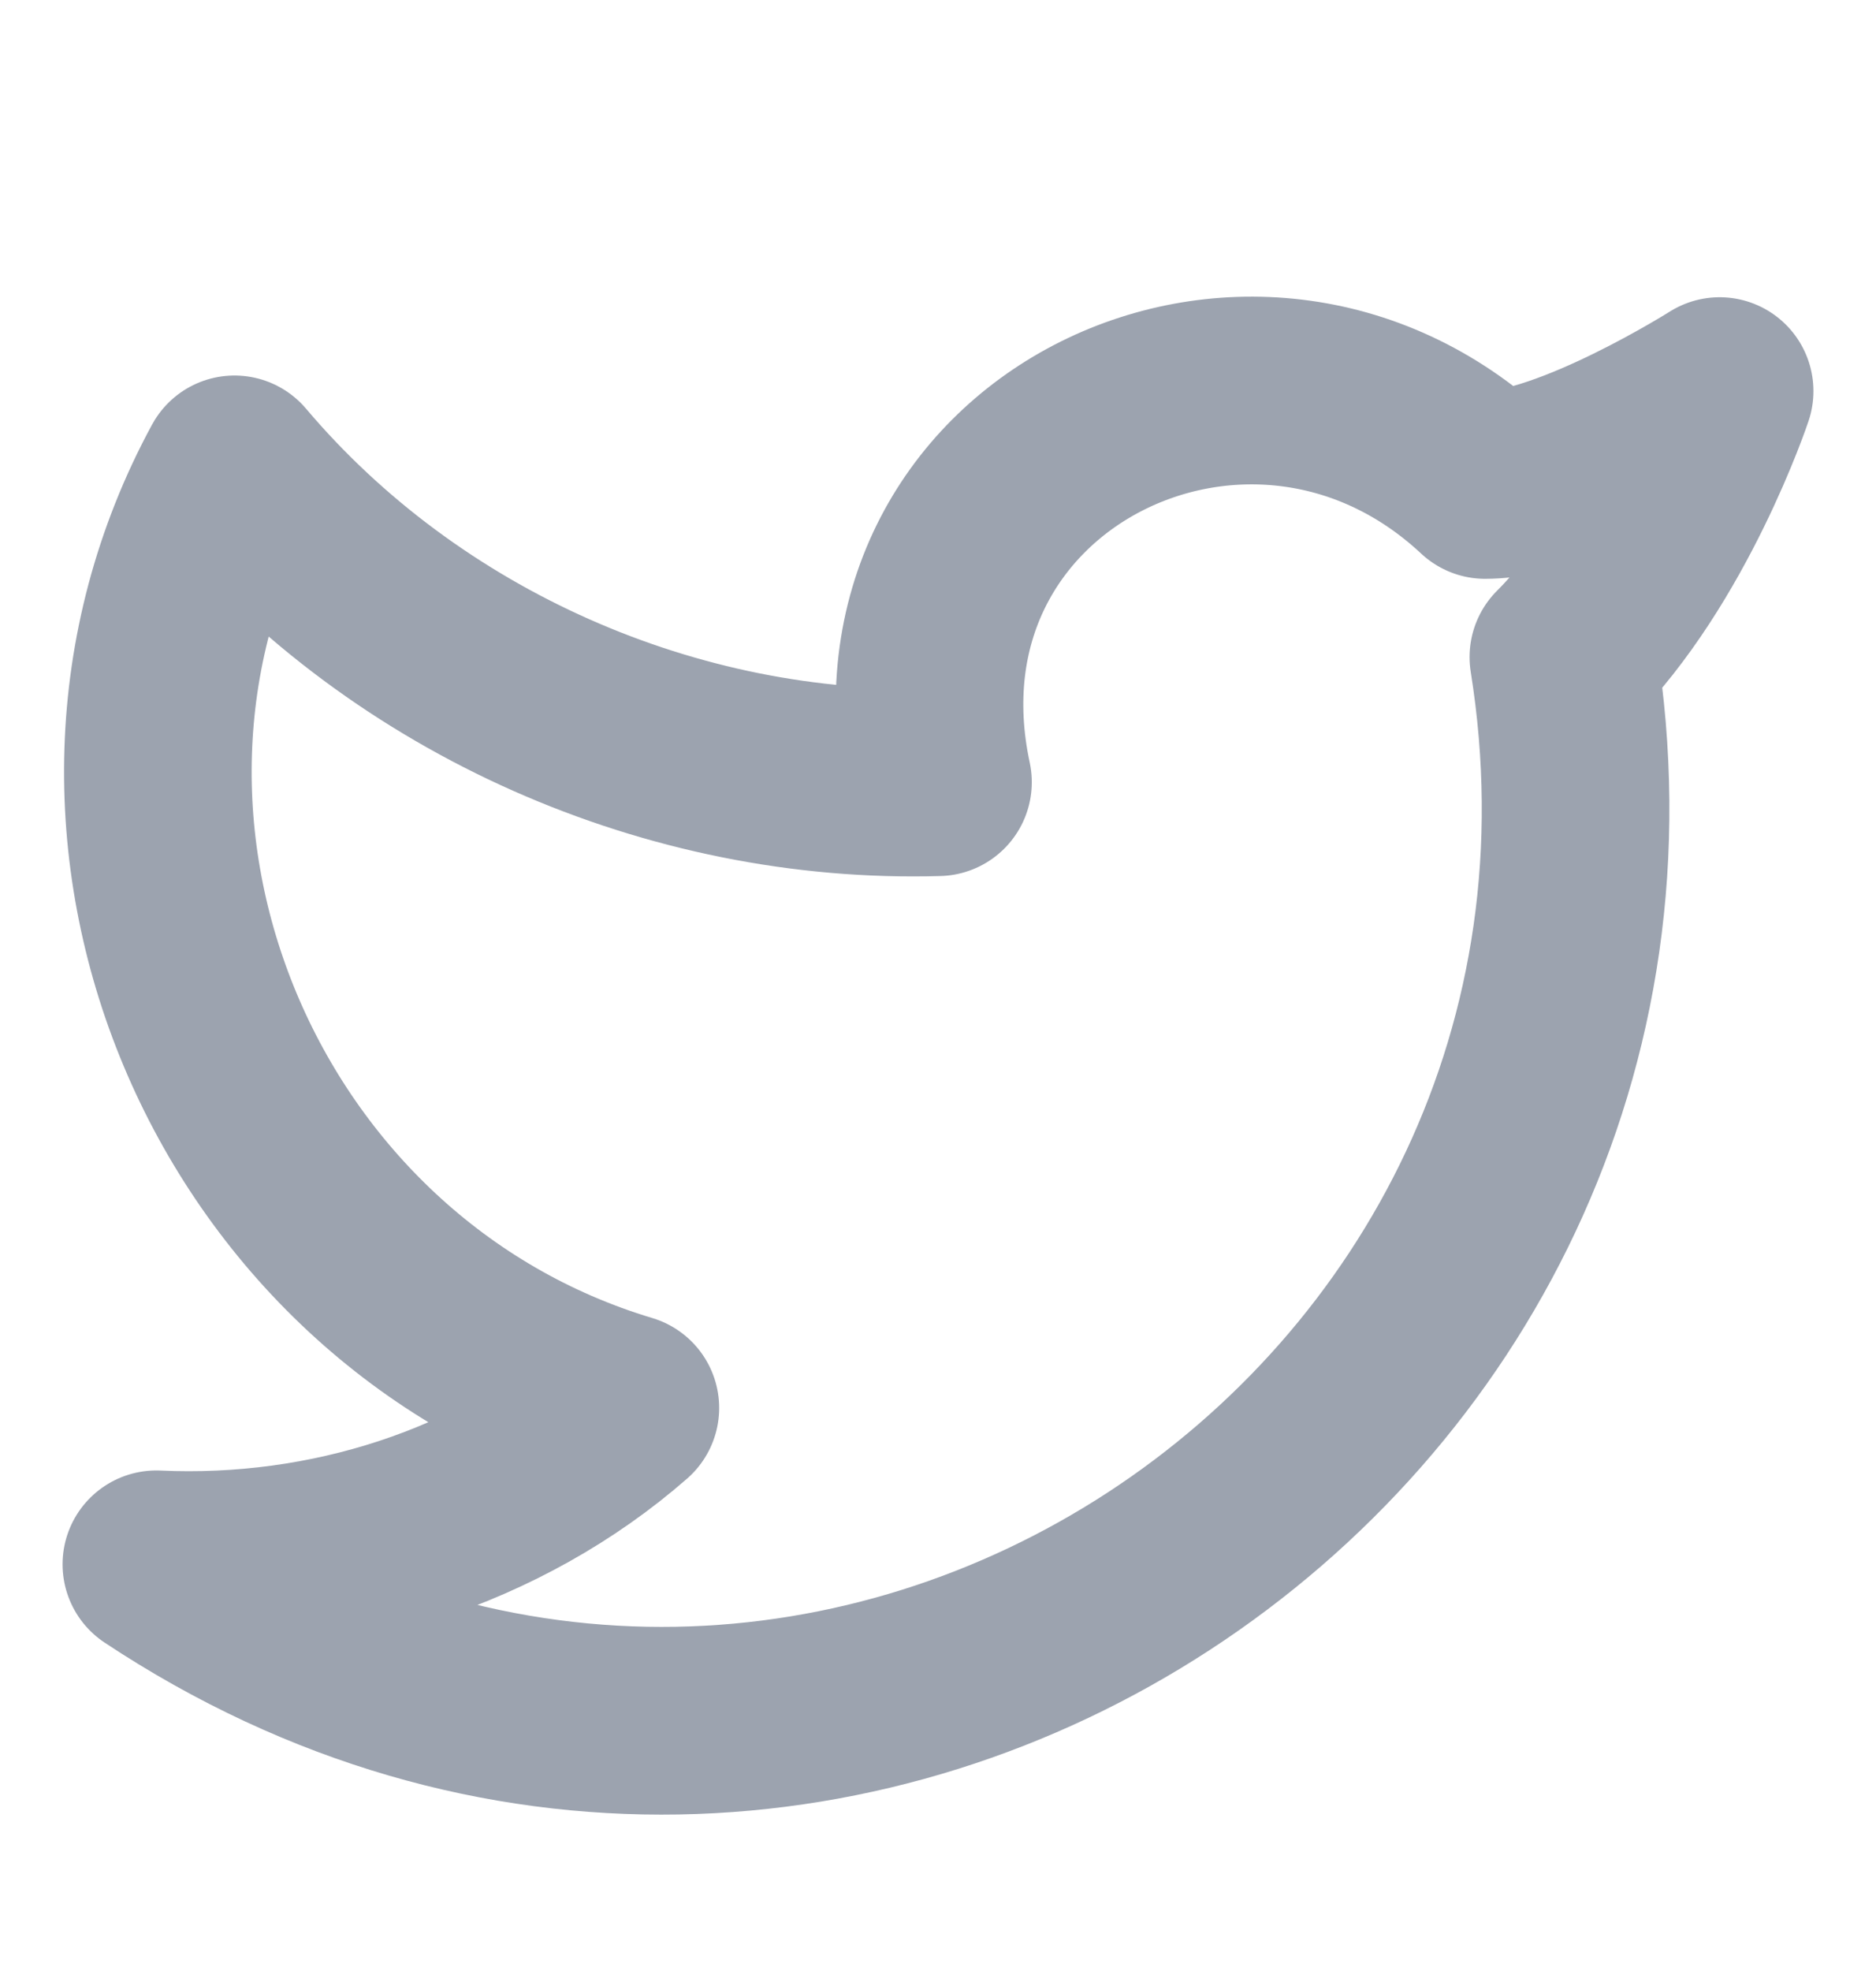 <svg width="20" height="21" viewBox="0 0 20 21" fill="none" xmlns="http://www.w3.org/2000/svg">
<path d="M18.333 4.167C18.333 4.167 17.75 5.917 16.667 7.001C18 15.334 8.833 21.417 1.667 16.667C3.5 16.751 5.333 16.167 6.667 15.001C2.5 13.751 0.417 8.834 2.5 5.001C4.333 7.167 7.167 8.417 10 8.334C9.25 4.834 13.333 2.834 15.833 5.167C16.75 5.167 18.333 4.167 18.333 4.167Z" stroke="#9CA3AF" stroke-width="2" stroke-linecap="round" stroke-linejoin="round"/>
</svg>
